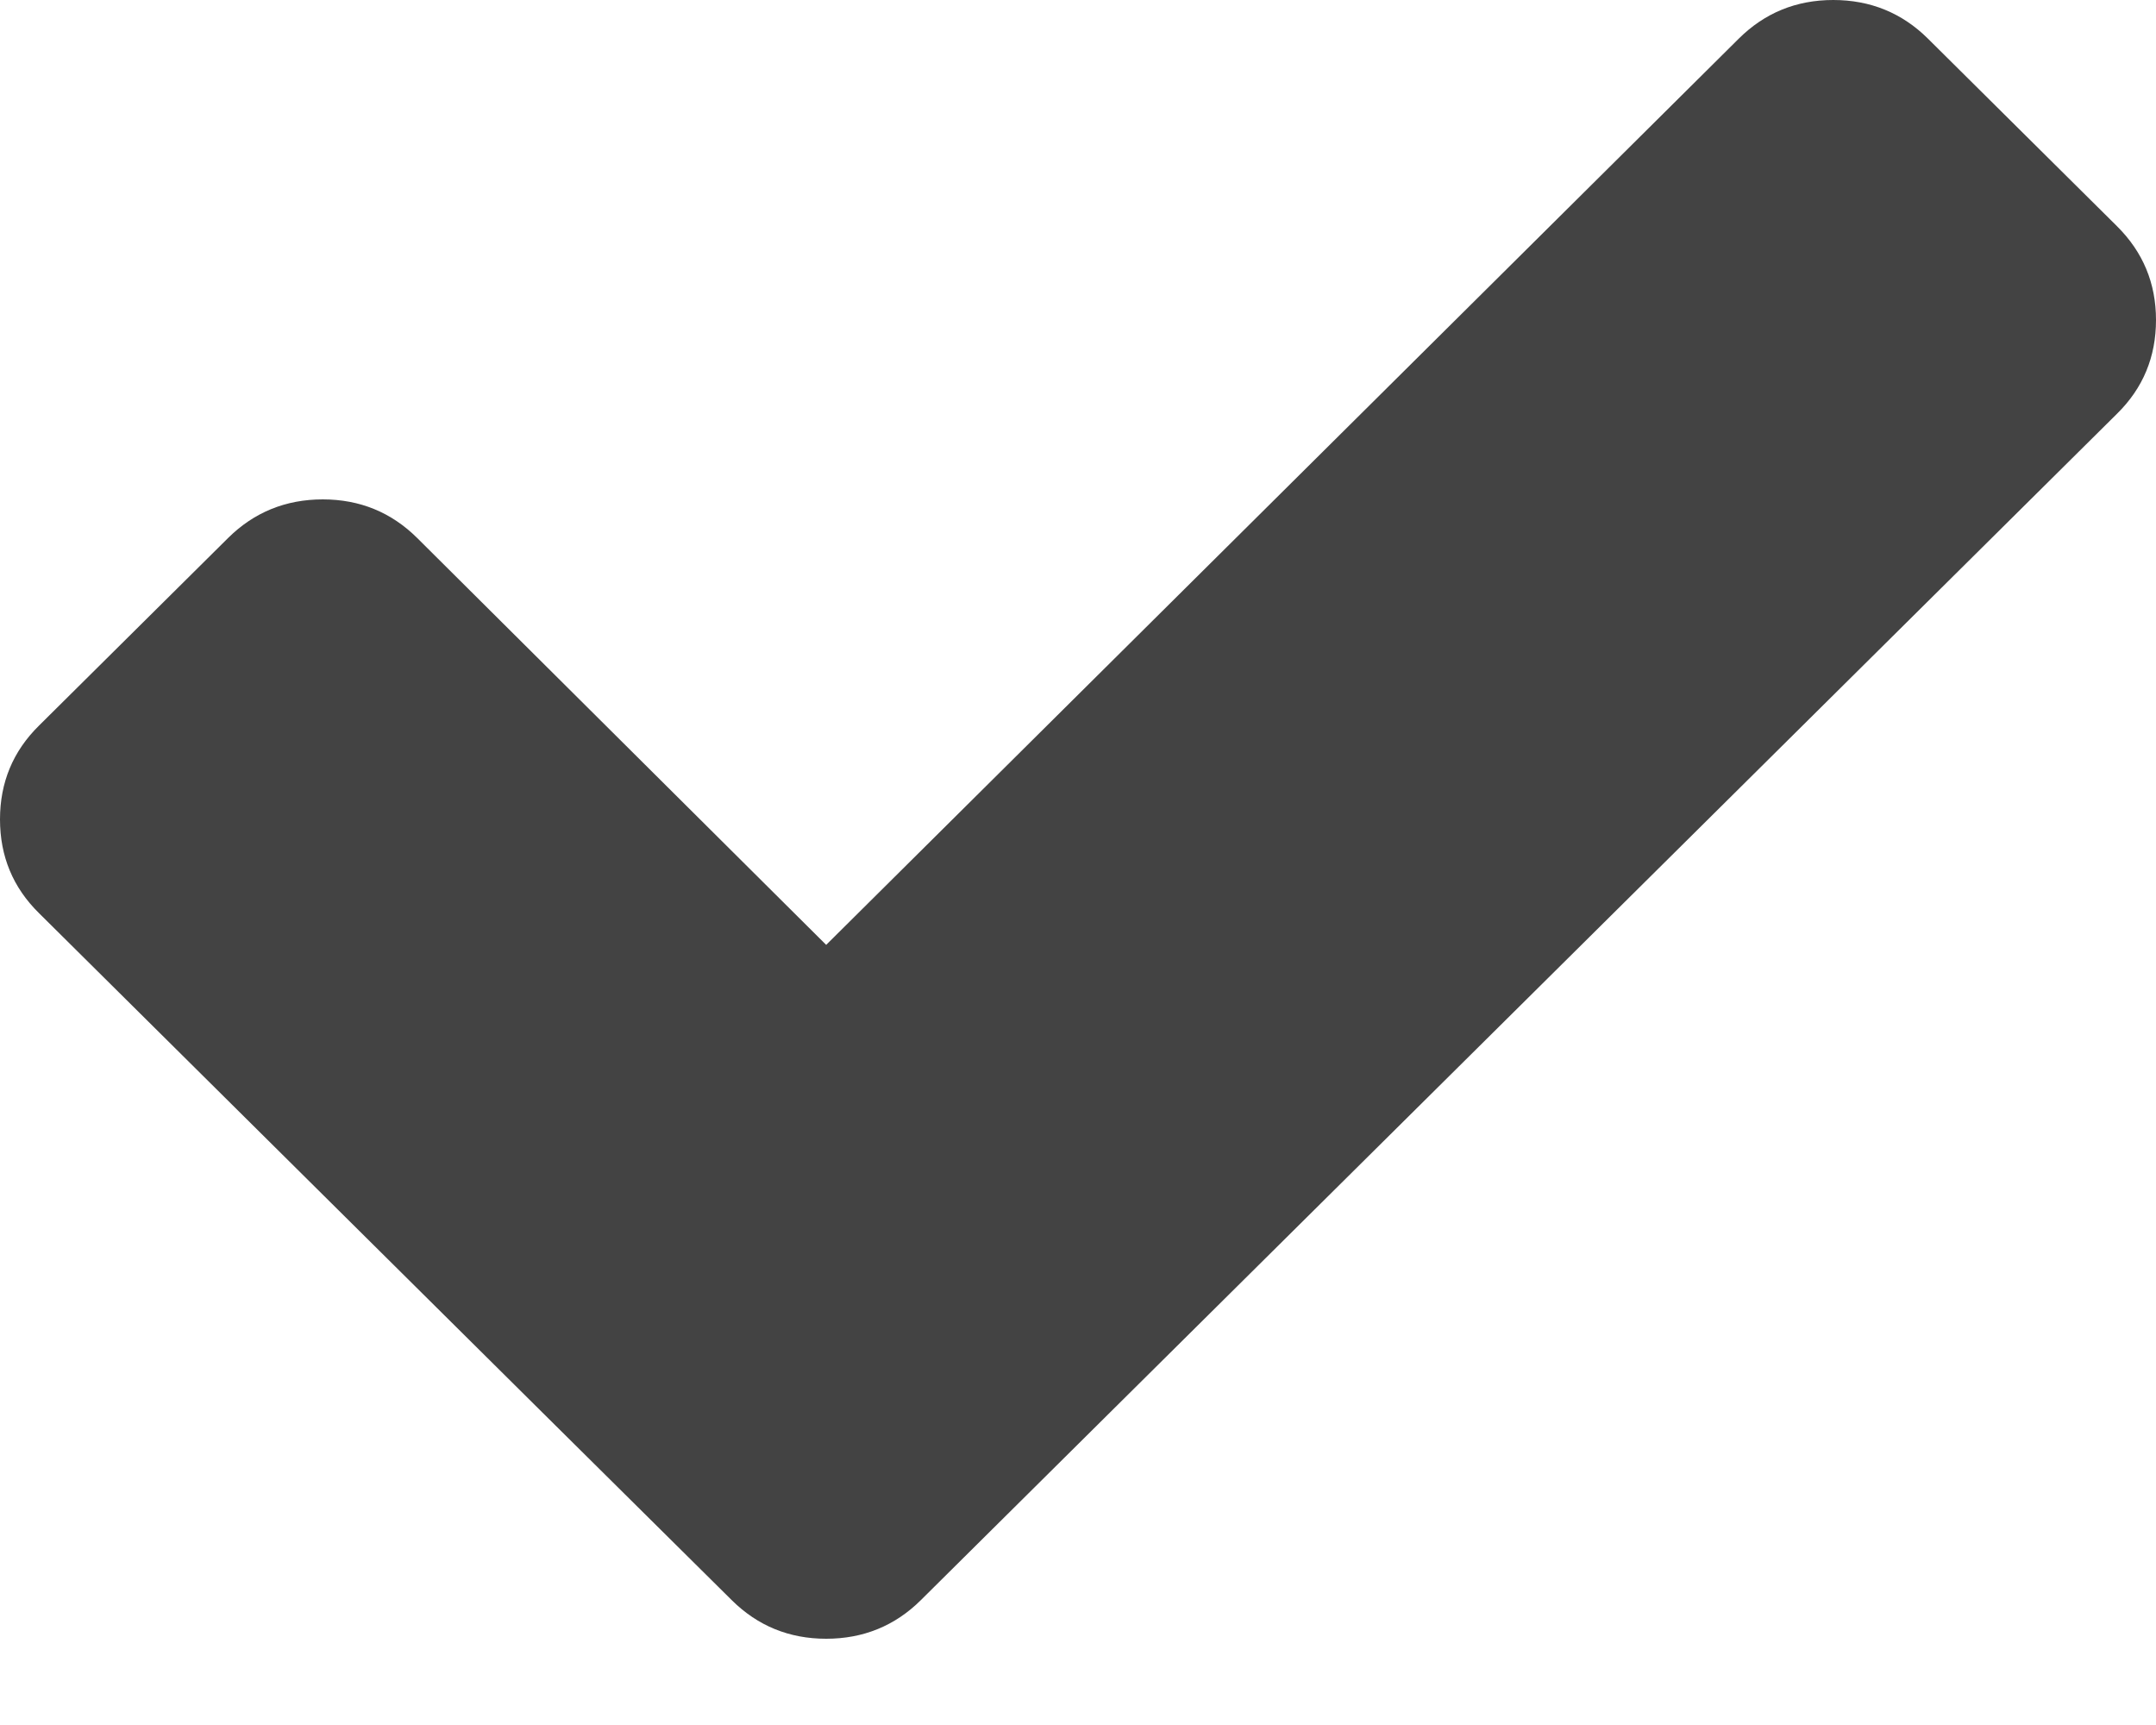 ﻿<?xml version="1.0" encoding="utf-8"?>
<svg version="1.1" xmlns:xlink="http://www.w3.org/1999/xlink" width="10px" height="8px" xmlns="http://www.w3.org/2000/svg">
  <g transform="matrix(1 0 0 1 -16 -7 )">
    <path d="M 9.819 1.049  C 9.94 1.169  10 1.314  10 1.484  C 10 1.655  9.94 1.8  9.819 1.919  L 5.148 6.551  L 4.271 7.421  C 4.151 7.54  4.004 7.6  3.832 7.6  C 3.66 7.6  3.514 7.54  3.394 7.421  L 2.516 6.551  L 0.181 4.235  C 0.06 4.116  0 3.971  0 3.8  C 0 3.629  0.06 3.484  0.181 3.365  L 1.058 2.495  C 1.178 2.376  1.325 2.316  1.497 2.316  C 1.669 2.316  1.815 2.376  1.935 2.495  L 3.832 4.382  L 8.065 0.179  C 8.185 0.06  8.331 0  8.503 0  C 8.675 0  8.822 0.06  8.942 0.179  L 9.819 1.049  Z " fill-rule="nonzero" fill="#434343" stroke="none" transform="matrix(1 0 0 1 16 7 )" />
  </g>
</svg>